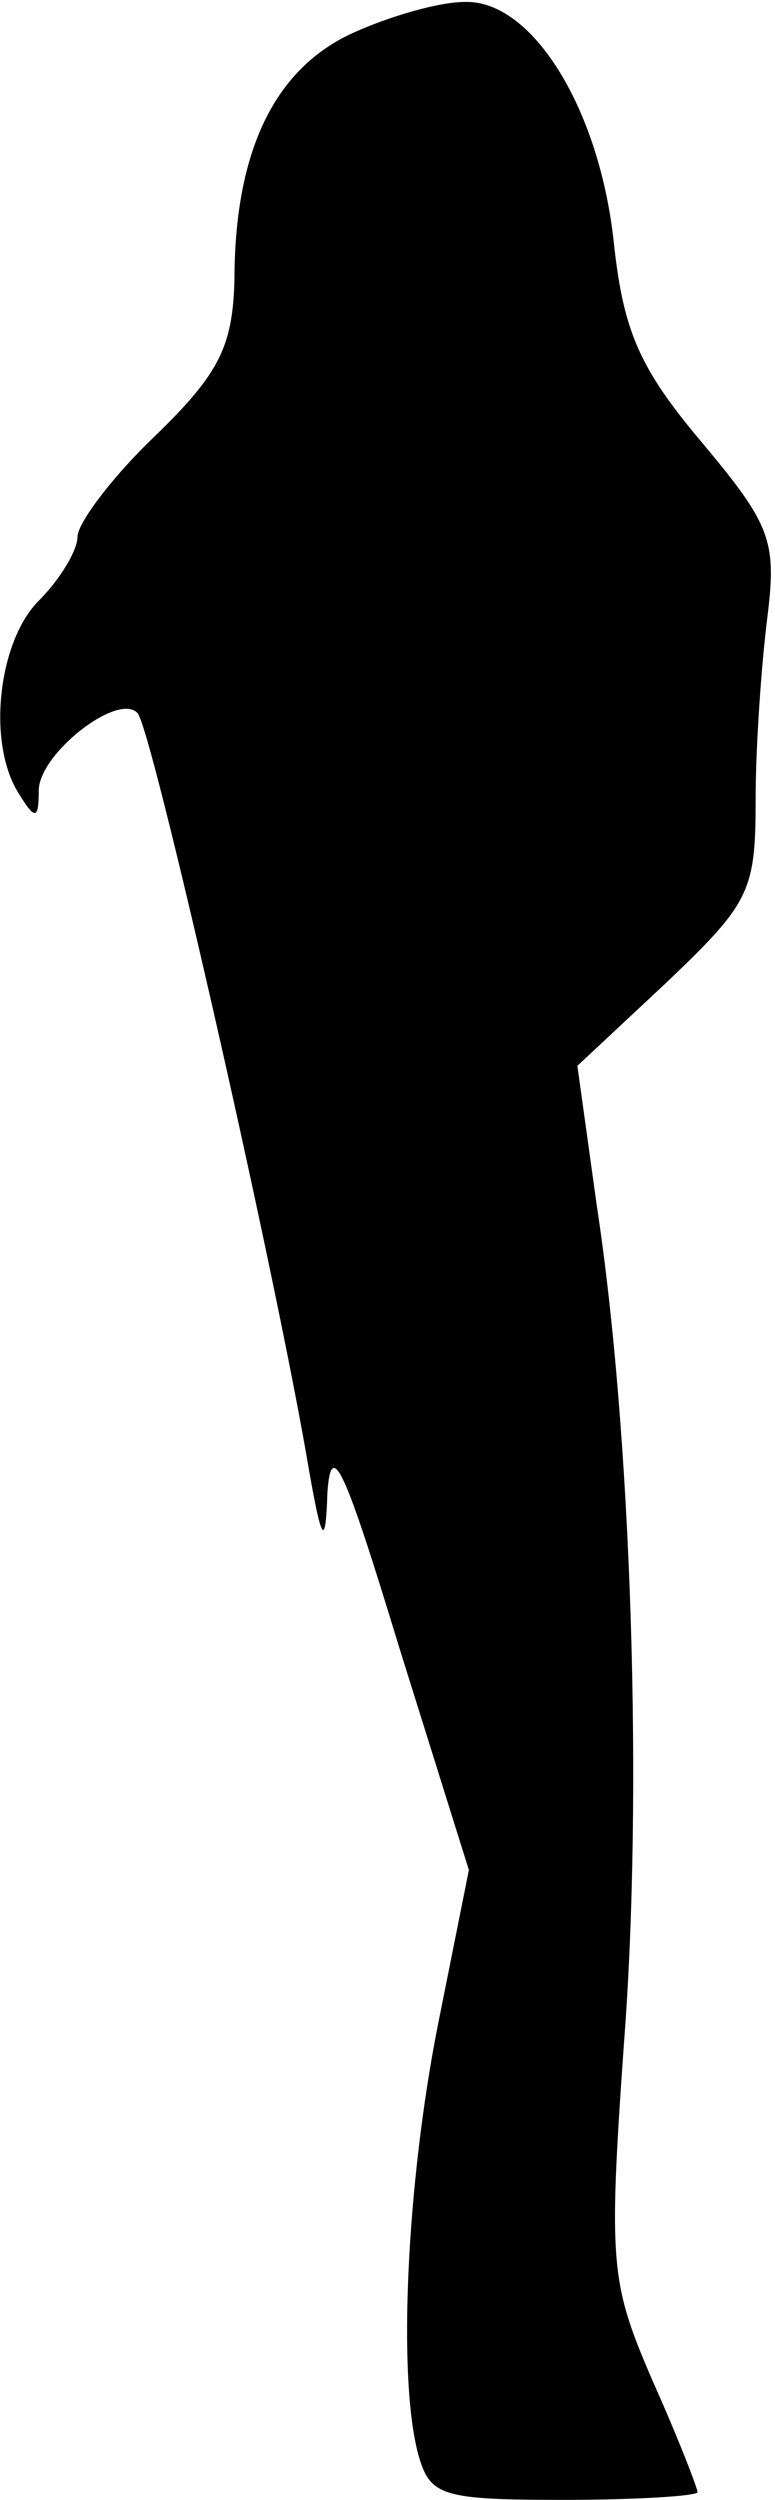 <?xml version="1.0" standalone="no"?>
<!DOCTYPE svg PUBLIC "-//W3C//DTD SVG 20010904//EN"
 "http://www.w3.org/TR/2001/REC-SVG-20010904/DTD/svg10.dtd">
<svg version="1.0" xmlns="http://www.w3.org/2000/svg"
 width="40pt" height="129pt" viewBox="0 0 40 129"
 preserveAspectRatio="xMidYMid meet">
<g transform="translate(0,129) scale(0.1,-0.1)"
fill="#000000" stroke="none">
<path fill="#000000" stroke="none" d="M180 1272 c-39 -19 -59 -61 -59 -127
-1 -34 -8 -48 -41 -80 -22 -21 -40 -45 -40 -52 0 -7 -9 -22 -20 -33 -21 -21
-27 -74 -10 -100 8 -13 10 -13 10 2 0 19 41 51 51 40 7 -7 68 -274 87 -382 8
-47 10 -50 11 -20 2 28 9 12 37 -80 l36 -115 -16 -80 c-16 -81 -21 -182 -10
-222 6 -21 12 -23 75 -23 38 0 69 2 69 4 0 2 -10 28 -23 57 -22 51 -23 60 -15
174 10 129 4 315 -14 433 l-10 72 46 43 c43 41 46 47 46 94 0 28 3 70 6 94 5
40 2 48 -34 91 -32 38 -40 57 -45 101 -7 70 -42 127 -77 126 -14 0 -41 -8 -60
-17z"/>
</g>
</svg>
